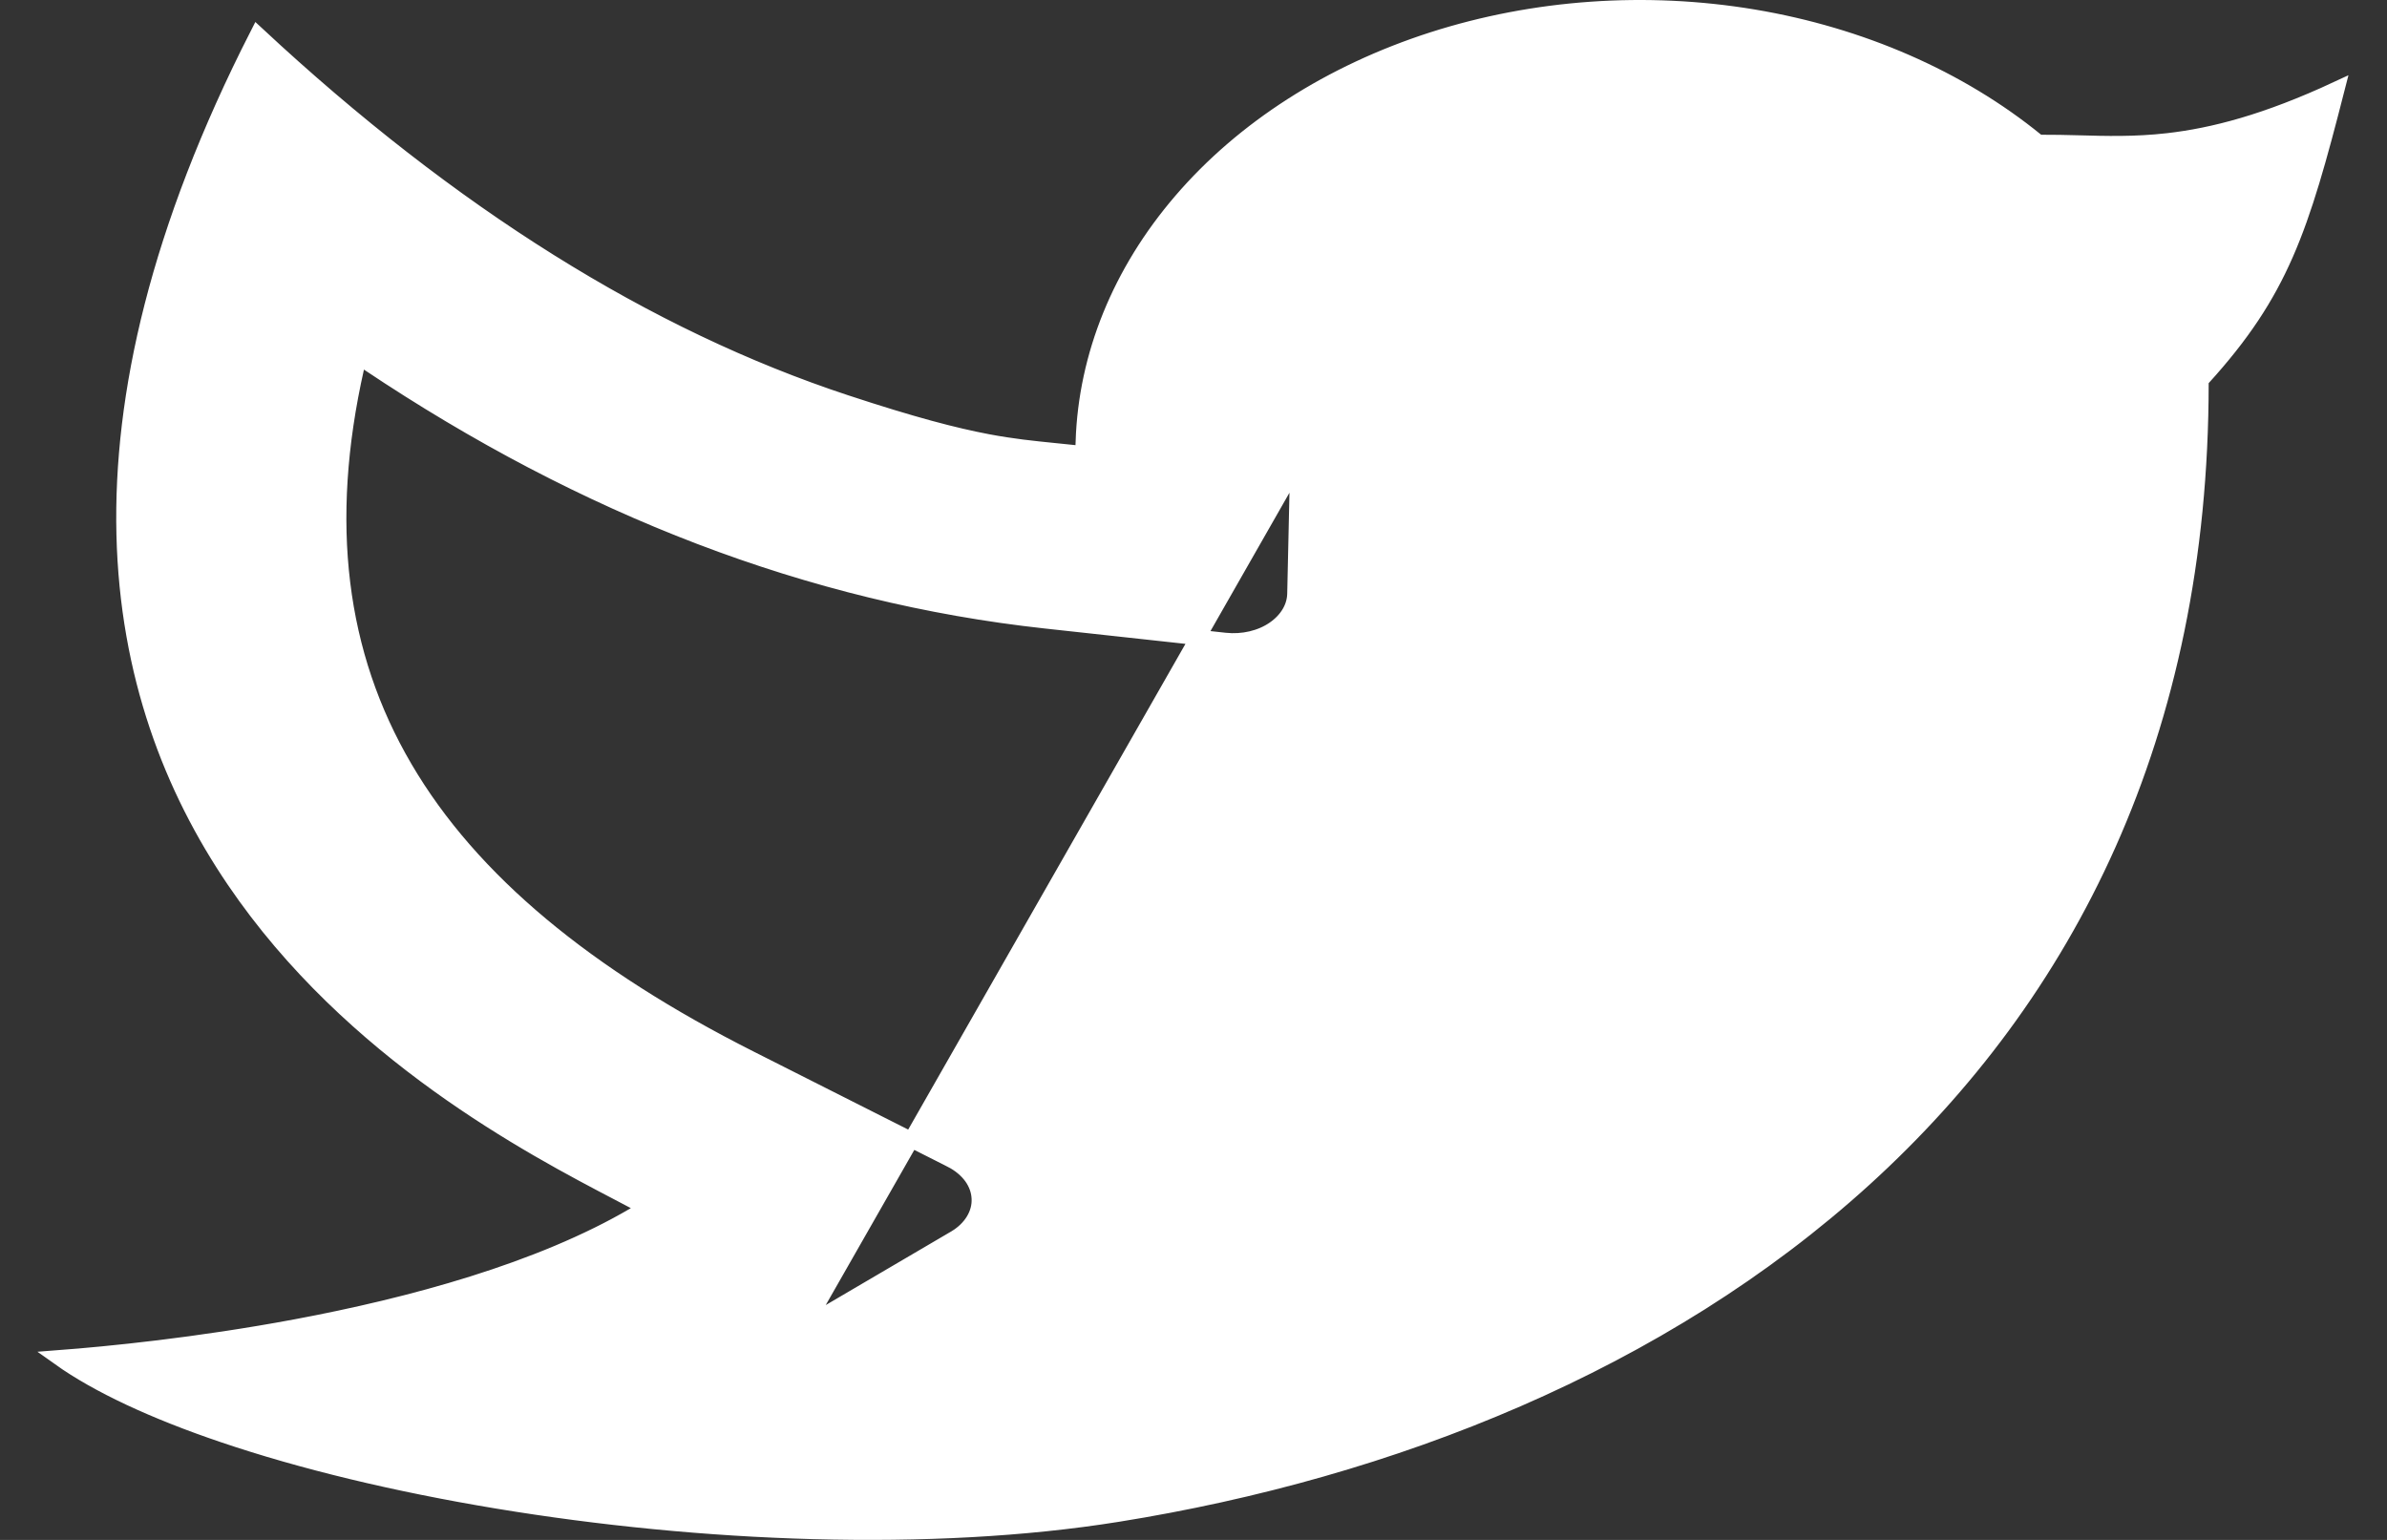 <svg width="31" height="20" viewBox="0 0 31 20" fill="none" xmlns="http://www.w3.org/2000/svg">
<rect x="0" y="0" width="31" height="20" fill="#333333" stroke="none"/>
<path d="M10.252 17.575C11.601 17.633 12.878 17.579 13.945 17.409C21.002 16.277 25.693 12.012 25.693 4.977C25.693 4.402 24.18 2.404 21.296 2.404C20.16 2.404 19.068 2.763 18.257 3.402C17.446 4.042 16.98 4.912 16.959 5.825L10.252 17.575ZM10.252 17.575L10.119 17.653L10.069 17.566L10.074 17.466C10.125 17.469 10.176 17.471 10.227 17.474L12.45 16.169L10.252 17.575ZM16.859 5.823L16.859 5.823L16.817 7.715C16.815 7.798 16.791 7.882 16.745 7.96C16.699 8.038 16.632 8.109 16.547 8.168C16.462 8.227 16.361 8.271 16.251 8.297C16.141 8.323 16.025 8.33 15.911 8.318L13.576 8.063C13.576 8.063 13.576 8.063 13.576 8.063C10.522 7.729 7.594 6.599 4.782 4.717L4.661 4.636L4.629 4.778C4.177 6.786 4.391 8.496 5.257 9.973C6.121 11.448 7.628 12.679 9.741 13.746L9.741 13.746L12.354 15.065L12.399 14.976L12.354 15.065C12.465 15.122 12.555 15.198 12.618 15.285C12.681 15.373 12.714 15.469 12.718 15.566C12.723 15.663 12.697 15.761 12.643 15.85C12.588 15.941 12.505 16.021 12.399 16.083L12.399 16.083L10.018 17.48L9.73 17.65L10.064 17.666C11.485 17.737 12.837 17.687 13.961 17.508L13.961 17.508C17.505 16.939 20.463 15.583 22.537 13.477C24.611 11.369 25.793 8.518 25.793 4.977C25.793 4.886 25.764 4.777 25.714 4.662C25.664 4.545 25.59 4.414 25.494 4.275C25.301 3.998 25.014 3.688 24.637 3.396C23.883 2.813 22.762 2.304 21.296 2.304C20.139 2.304 19.026 2.669 18.195 3.324C17.364 3.979 16.881 4.876 16.859 5.823ZM28.155 1.829C28.74 1.762 29.428 1.586 30.35 1.157C29.884 2.979 29.623 3.794 28.61 4.909L28.584 4.938V4.977C28.584 9.539 26.84 12.923 24.214 15.311C21.585 17.702 18.066 19.097 14.516 19.666C12.086 20.056 9.098 19.931 6.463 19.495C5.146 19.277 3.919 18.982 2.897 18.635C2.002 18.332 1.27 17.992 0.769 17.635C1.399 17.587 2.554 17.474 3.84 17.234C5.332 16.955 7.01 16.503 8.244 15.777L8.398 15.686L8.24 15.603C8.178 15.569 8.11 15.534 8.037 15.496C6.901 14.902 4.563 13.678 3.041 11.435C2.233 10.244 1.655 8.765 1.612 6.938C1.57 5.138 2.047 2.994 3.345 0.449C5.853 2.782 8.401 4.378 10.987 5.23L10.987 5.23C11.855 5.516 12.399 5.657 12.827 5.738C13.151 5.799 13.408 5.825 13.685 5.853C13.773 5.861 13.864 5.871 13.958 5.881L14.3 5.919L14.069 5.734C14.106 4.618 14.546 3.532 15.34 2.608C16.145 1.67 17.28 0.942 18.603 0.516C19.926 0.091 21.377 -0.011 22.773 0.222C24.169 0.456 25.447 1.015 26.445 1.827L26.473 1.85L26.509 1.85C26.668 1.849 26.826 1.853 26.986 1.857C27.35 1.867 27.726 1.878 28.155 1.829Z" fill="white" stroke="white" stroke-width="0.2"/>
</svg>
